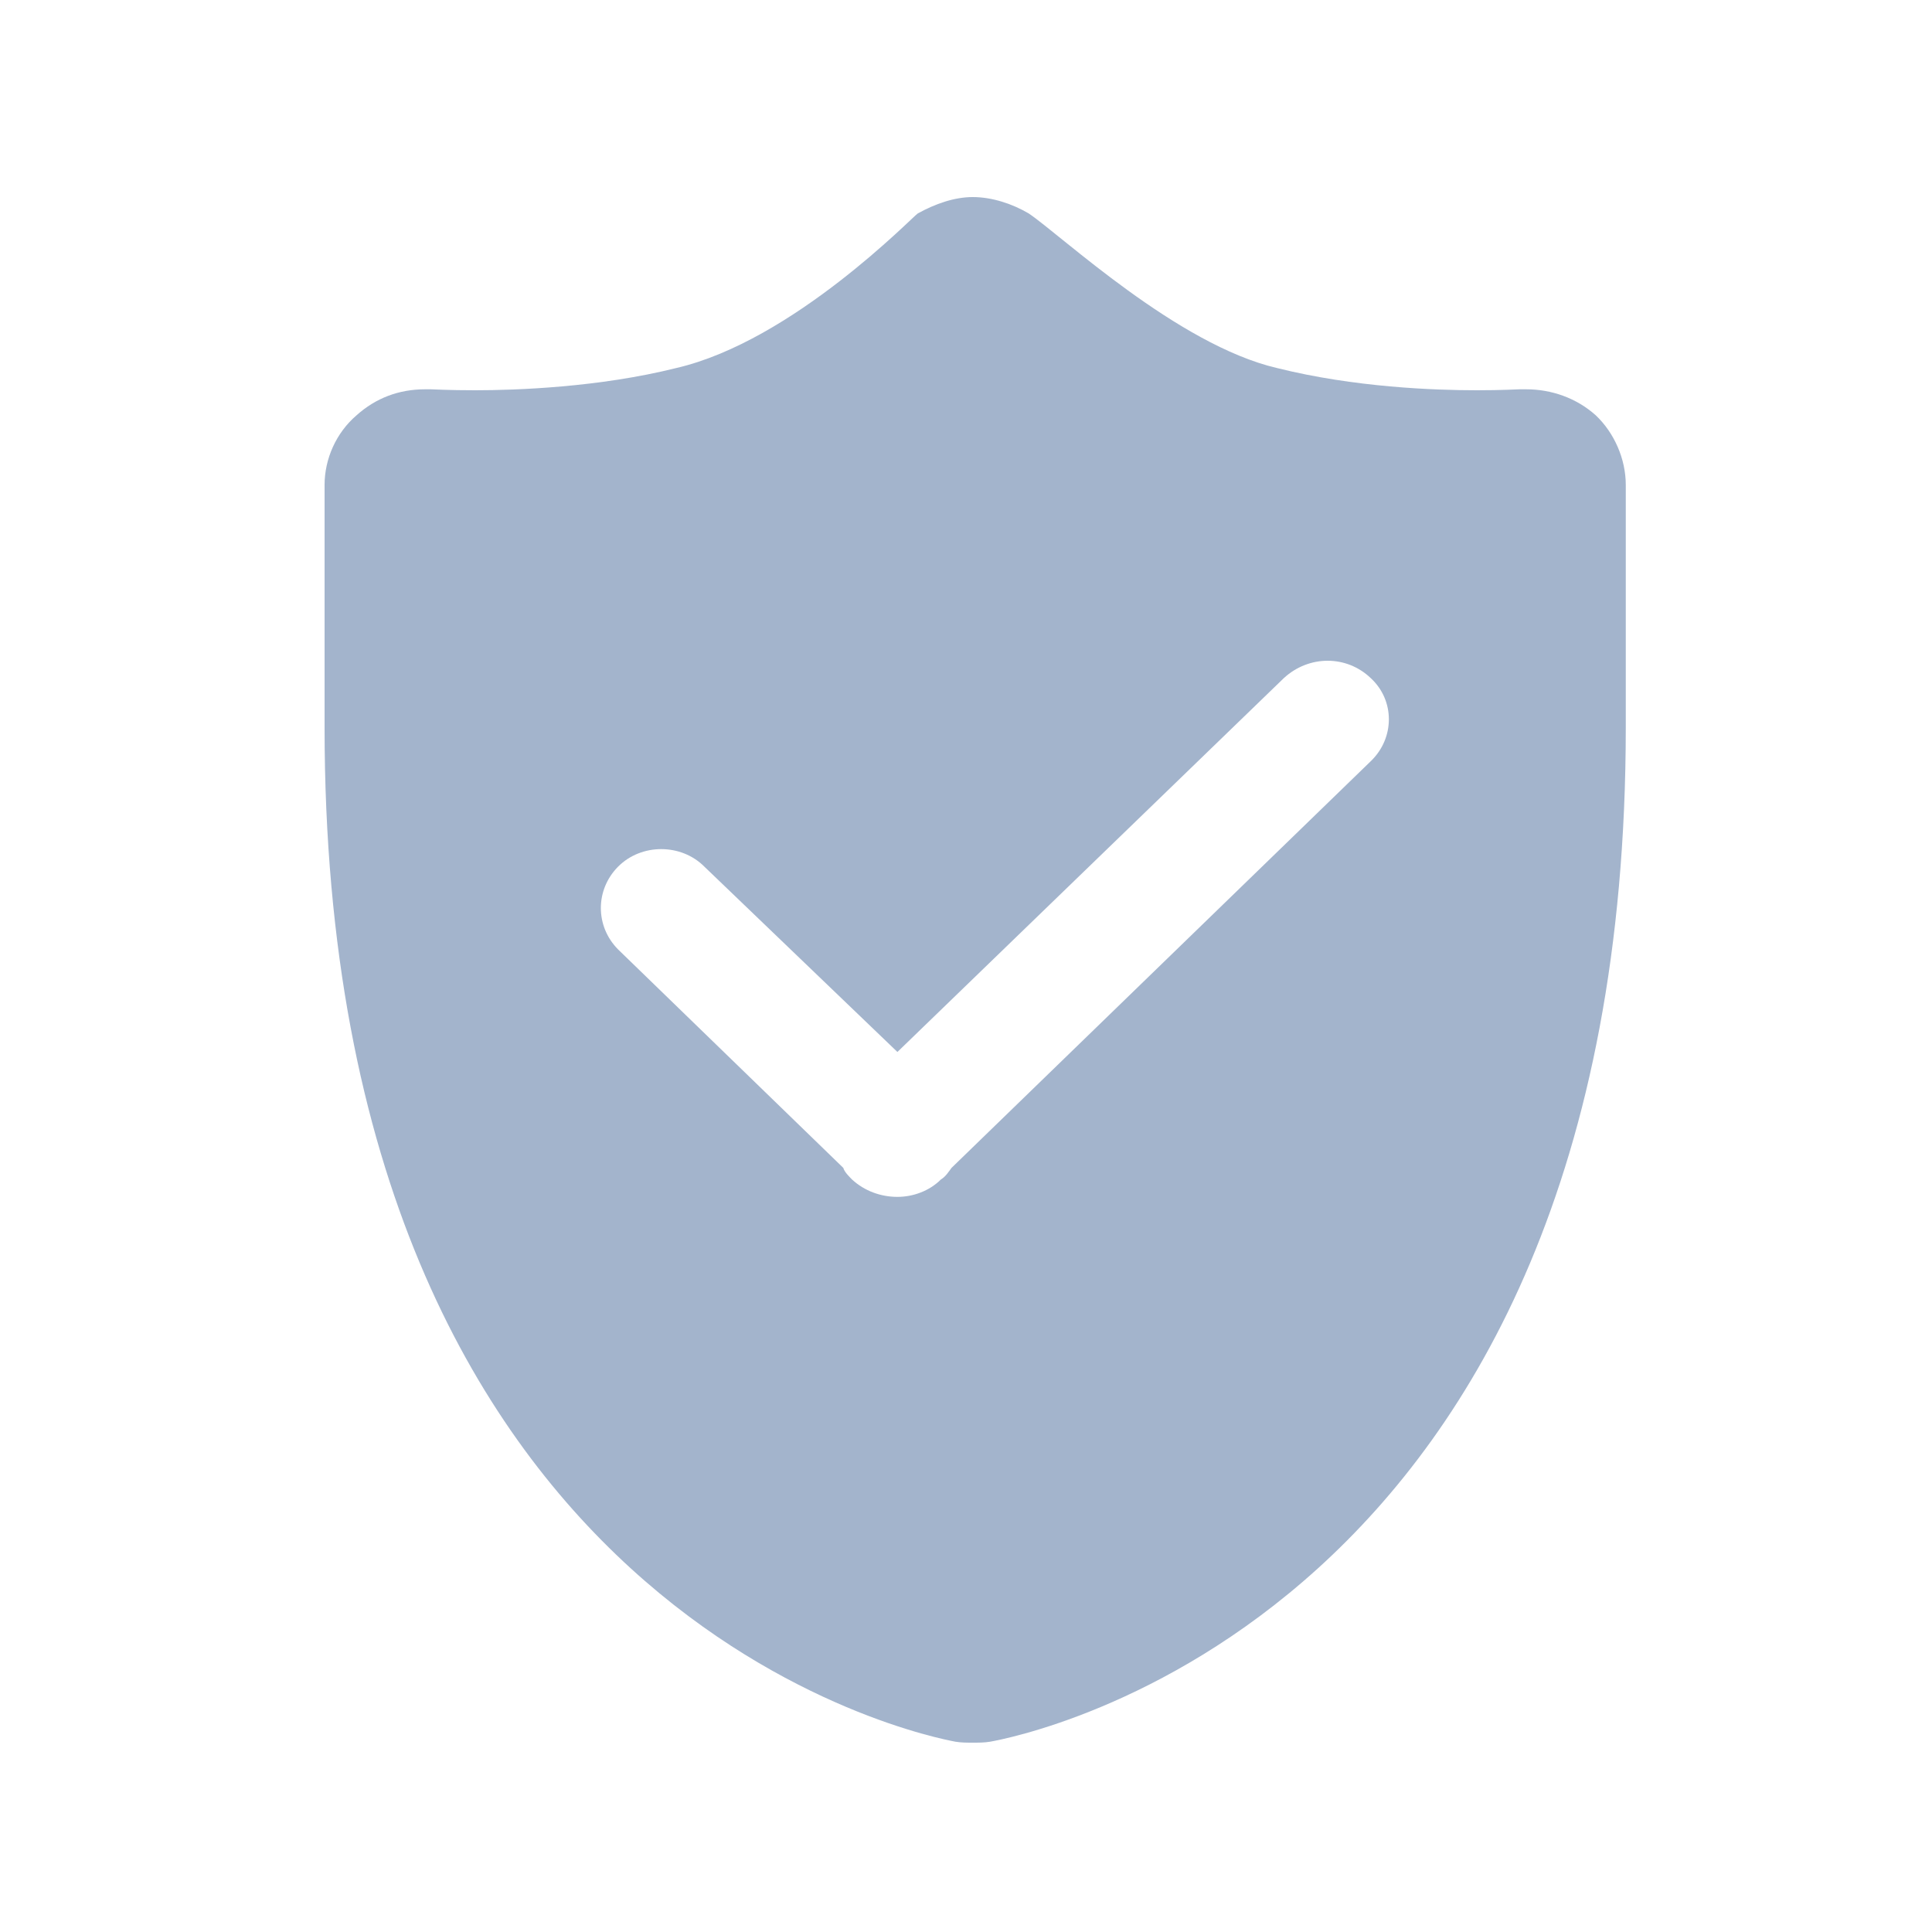 <svg width="20" height="20" viewBox="0 0 20 20" fill="none" xmlns="http://www.w3.org/2000/svg" xmlns:xlink="http://www.w3.org/1999/xlink">
	<desc>
			Created with Pixso.
	</desc>
	<defs>
		<clipPath id="clip237_2067">
			<rect id="安全" width="20" height="20" fill="white" fill-opacity="0"/>
		</clipPath>
	</defs>
	<g clip-path="url(#clip237_2067)">
		<path id="path" d="M16.52 4.3C16.32 4.12 16.06 4.03 15.8 4.03C15.77 4.03 15.76 4.03 15.73 4.03C15.71 4.03 15.55 4.04 15.29 4.04C14.85 4.04 14.02 4.01 13.22 3.81C12.19 3.57 10.99 2.44 10.65 2.21C10.48 2.11 10.27 2.04 10.07 2.04C9.88 2.04 9.68 2.11 9.5 2.21C9.45 2.24 8.21 3.53 7 3.81C6.2 4.01 5.34 4.04 4.92 4.04C4.64 4.04 4.48 4.03 4.46 4.03C4.45 4.03 4.42 4.03 4.4 4.03C4.13 4.03 3.89 4.12 3.69 4.3C3.48 4.48 3.36 4.75 3.36 5.02L3.36 7.53C3.36 16.79 9.63 17.98 9.89 18.03C9.95 18.04 10.01 18.04 10.07 18.04C10.13 18.04 10.19 18.04 10.25 18.03C10.53 17.98 16.83 16.79 16.83 7.53L16.83 5.02C16.83 4.75 16.71 4.48 16.52 4.3ZM14.19 7.88L9.85 12.09C9.82 12.13 9.79 12.18 9.74 12.21C9.62 12.33 9.45 12.39 9.29 12.39C9.12 12.39 8.95 12.33 8.82 12.21C8.79 12.18 8.74 12.13 8.73 12.09L6.4 9.83C6.16 9.59 6.16 9.21 6.4 8.97C6.64 8.73 7.05 8.73 7.29 8.97L9.29 10.89L13.29 7.02C13.55 6.78 13.94 6.78 14.19 7.02C14.44 7.25 14.44 7.64 14.19 7.88Z" fill="#A3B4CC" fill-opacity="1" fill-rule="nonzero"/>
	</g>
</svg>
